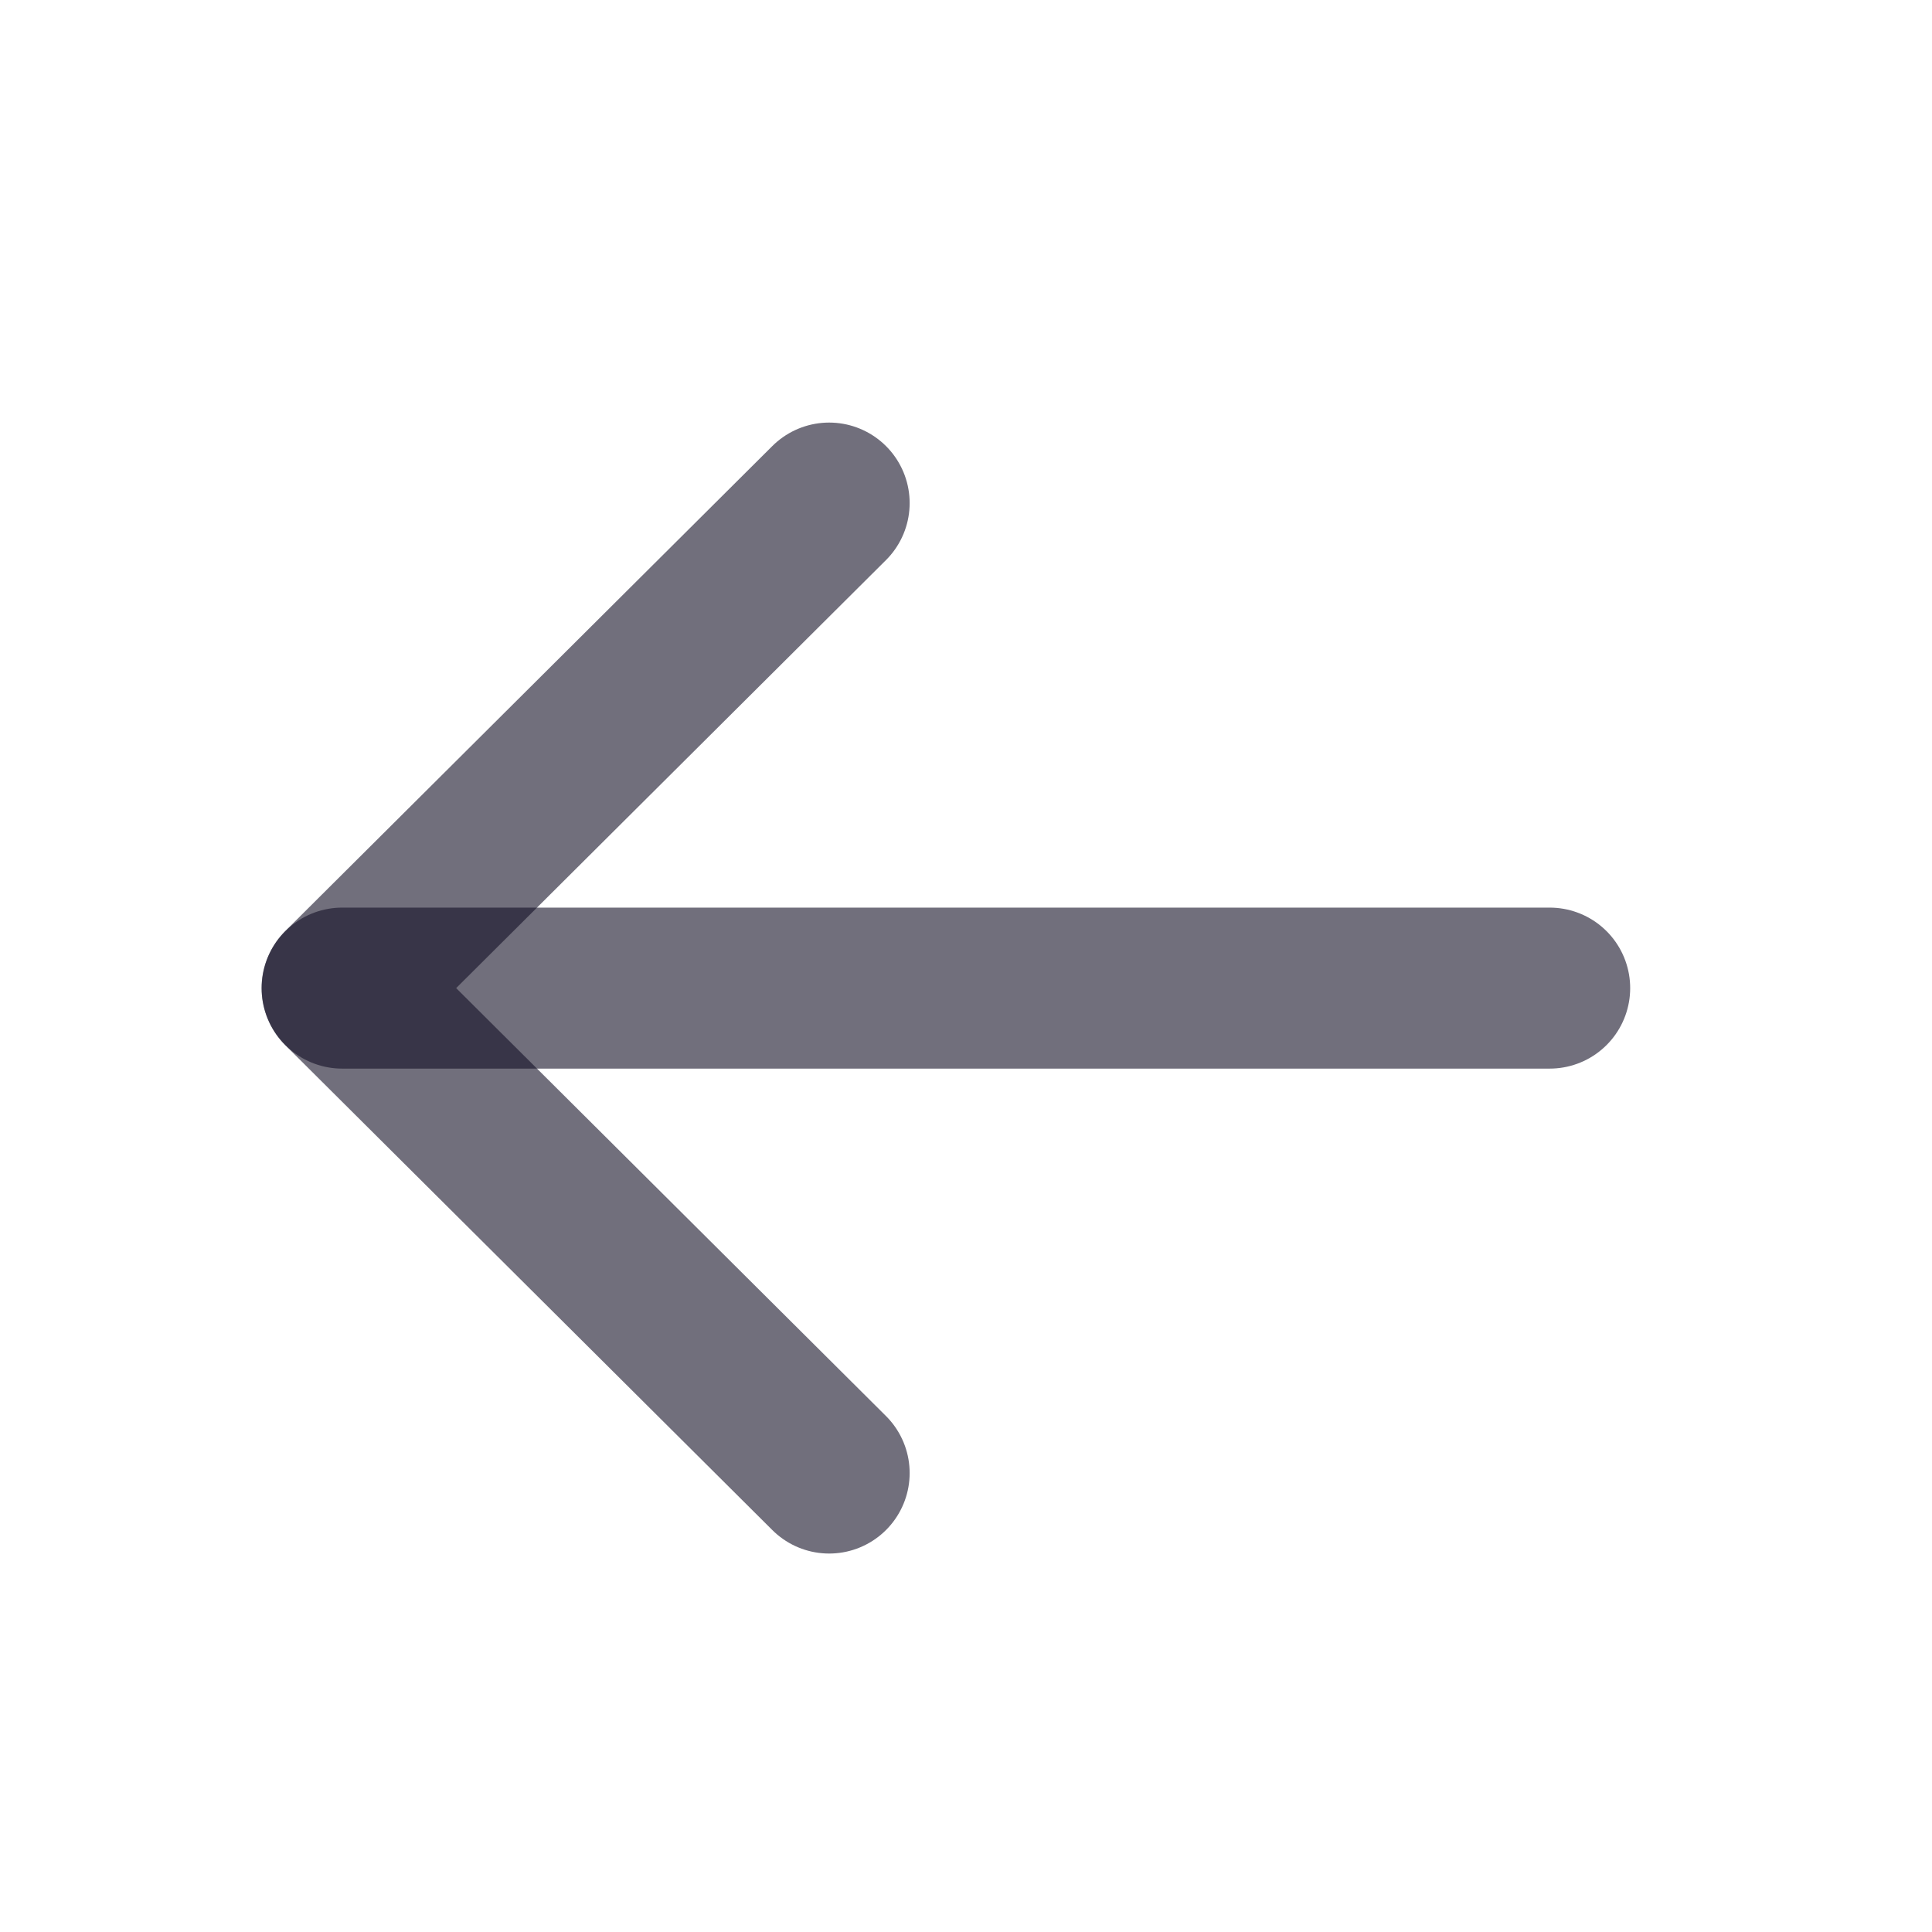 <svg width="18" height="18" viewBox="0 0 18 18" fill="none" xmlns="http://www.w3.org/2000/svg">
<path d="M3.188 9.206L14.438 9.206" stroke="#130F26" stroke-opacity="0.6" stroke-width="1.5" stroke-linecap="round" stroke-linejoin="round"/>
<path d="M7.725 13.724L3.187 9.206L7.725 4.687" stroke="#130F26" stroke-opacity="0.6" stroke-width="1.5" stroke-linecap="round" stroke-linejoin="round"/>
</svg>
